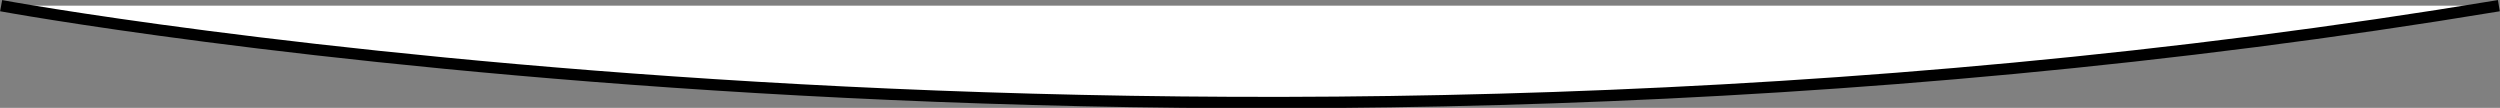 <?xml version="1.0" encoding="utf-8"?>
<!-- Generator: Adobe Illustrator 18.1.1, SVG Export Plug-In . SVG Version: 6.00 Build 0)  -->
<svg version="1.1" id="Layer_1" xmlns="http://www.w3.org/2000/svg" xmlns:xlink="http://www.w3.org/1999/xlink" x="0px" y="0px"
	 viewBox="0 0 220.2 9.5" enable-background="new 0 0 220.2 9.5" xml:space="preserve">
<rect x="0" y="0" width="220.2" height="9.5" fill="#808080" stroke="none"/>
<path fill="#FFFFFF" stroke="#000000" stroke-miterlimit="10" d="M0.1,0.5c0,0,104.2,19.2,220,0"/>
</svg>
